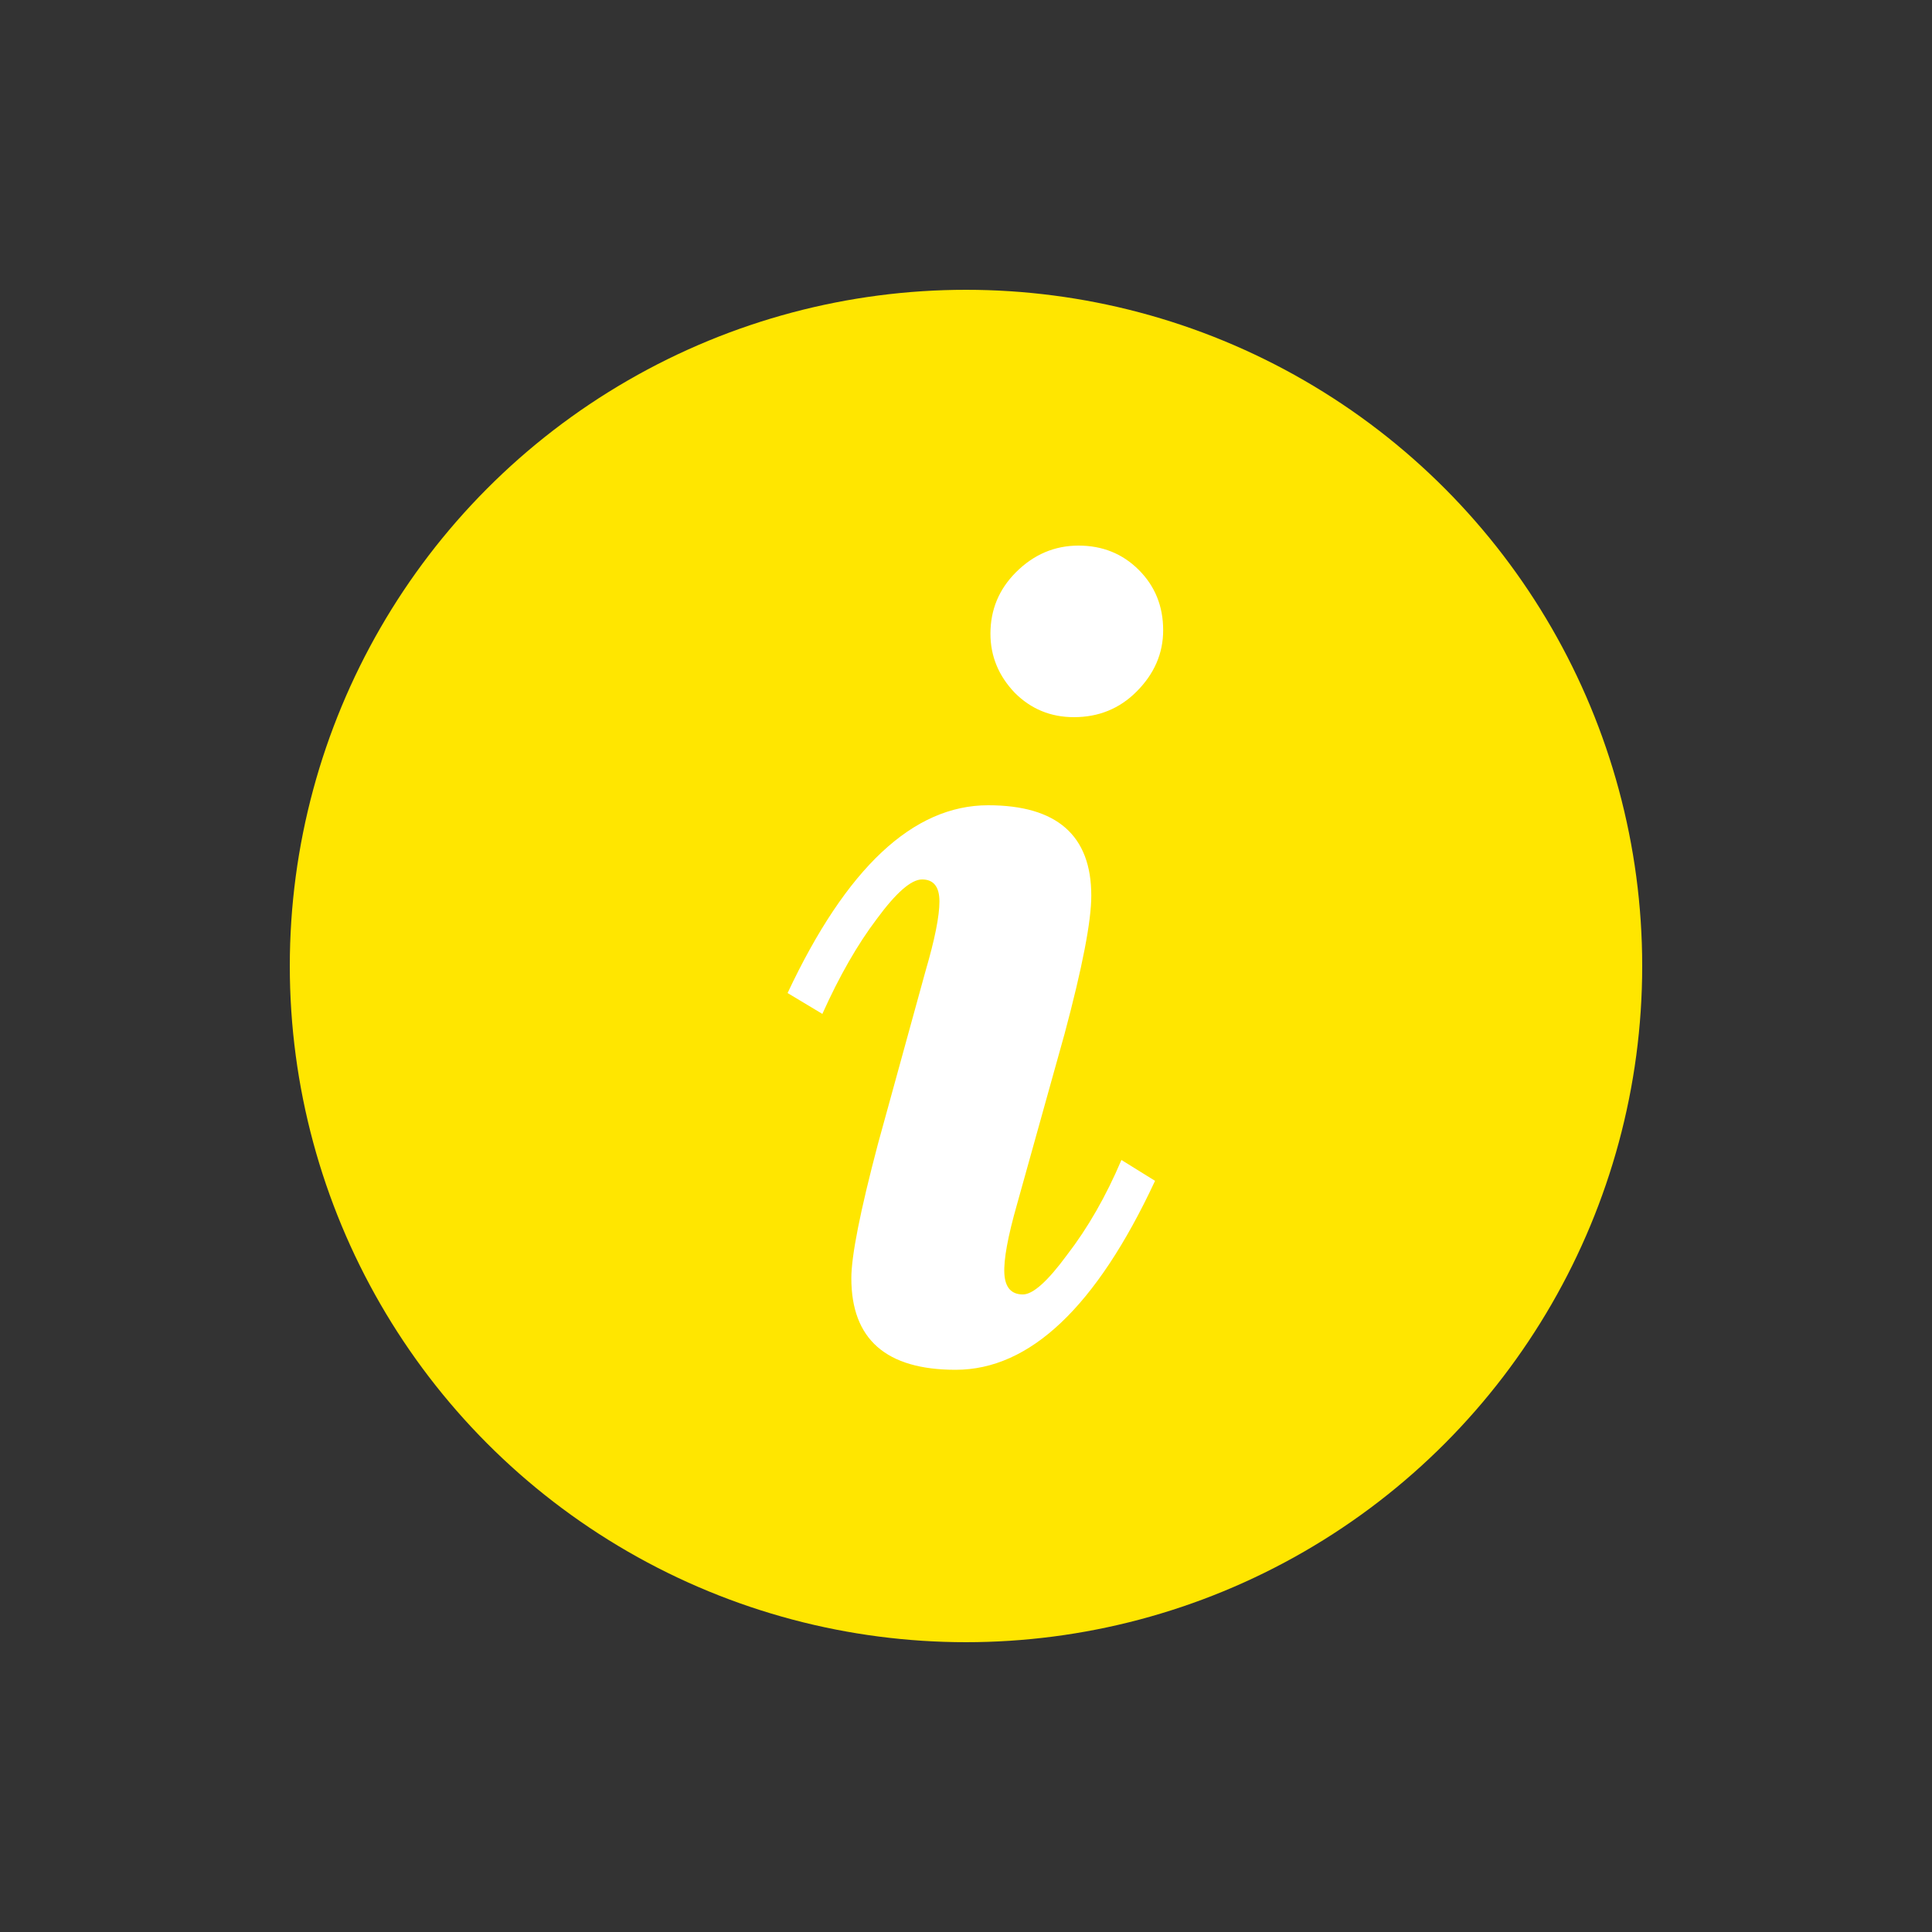 <svg width="20" height="20" viewBox="0 0 20 20" fill="none" xmlns="http://www.w3.org/2000/svg">
<rect x="0" y="0" width="20" height="20" fill="#333333" stroke="none"/>
<circle cx="10" cy="10" r="7" fill="#FFE600"/>
<path d="M12.041 6.524C12.041 6.764 11.949 6.976 11.765 7.16C11.589 7.336 11.373 7.424 11.117 7.424C10.877 7.424 10.673 7.34 10.505 7.172C10.337 6.996 10.253 6.792 10.253 6.56C10.253 6.312 10.341 6.1 10.517 5.924C10.701 5.74 10.917 5.648 11.165 5.648C11.413 5.648 11.621 5.732 11.789 5.9C11.957 6.068 12.041 6.276 12.041 6.524ZM11.609 12.008L11.957 12.224C11.349 13.528 10.661 14.18 9.893 14.18C9.173 14.18 8.813 13.864 8.813 13.232C8.813 13 8.905 12.536 9.089 11.84L9.581 10.052C9.677 9.724 9.725 9.484 9.725 9.332C9.725 9.18 9.665 9.104 9.545 9.104C9.433 9.104 9.277 9.24 9.077 9.512C8.877 9.776 8.689 10.104 8.513 10.496L8.153 10.28C8.761 8.984 9.453 8.336 10.229 8.336C10.941 8.336 11.297 8.648 11.297 9.272C11.297 9.536 11.205 10.012 11.021 10.7L10.529 12.464C10.433 12.8 10.389 13.04 10.397 13.184C10.405 13.328 10.469 13.4 10.589 13.4C10.693 13.4 10.845 13.264 11.045 12.992C11.261 12.712 11.449 12.384 11.609 12.008Z" fill="white"/>
</svg>
